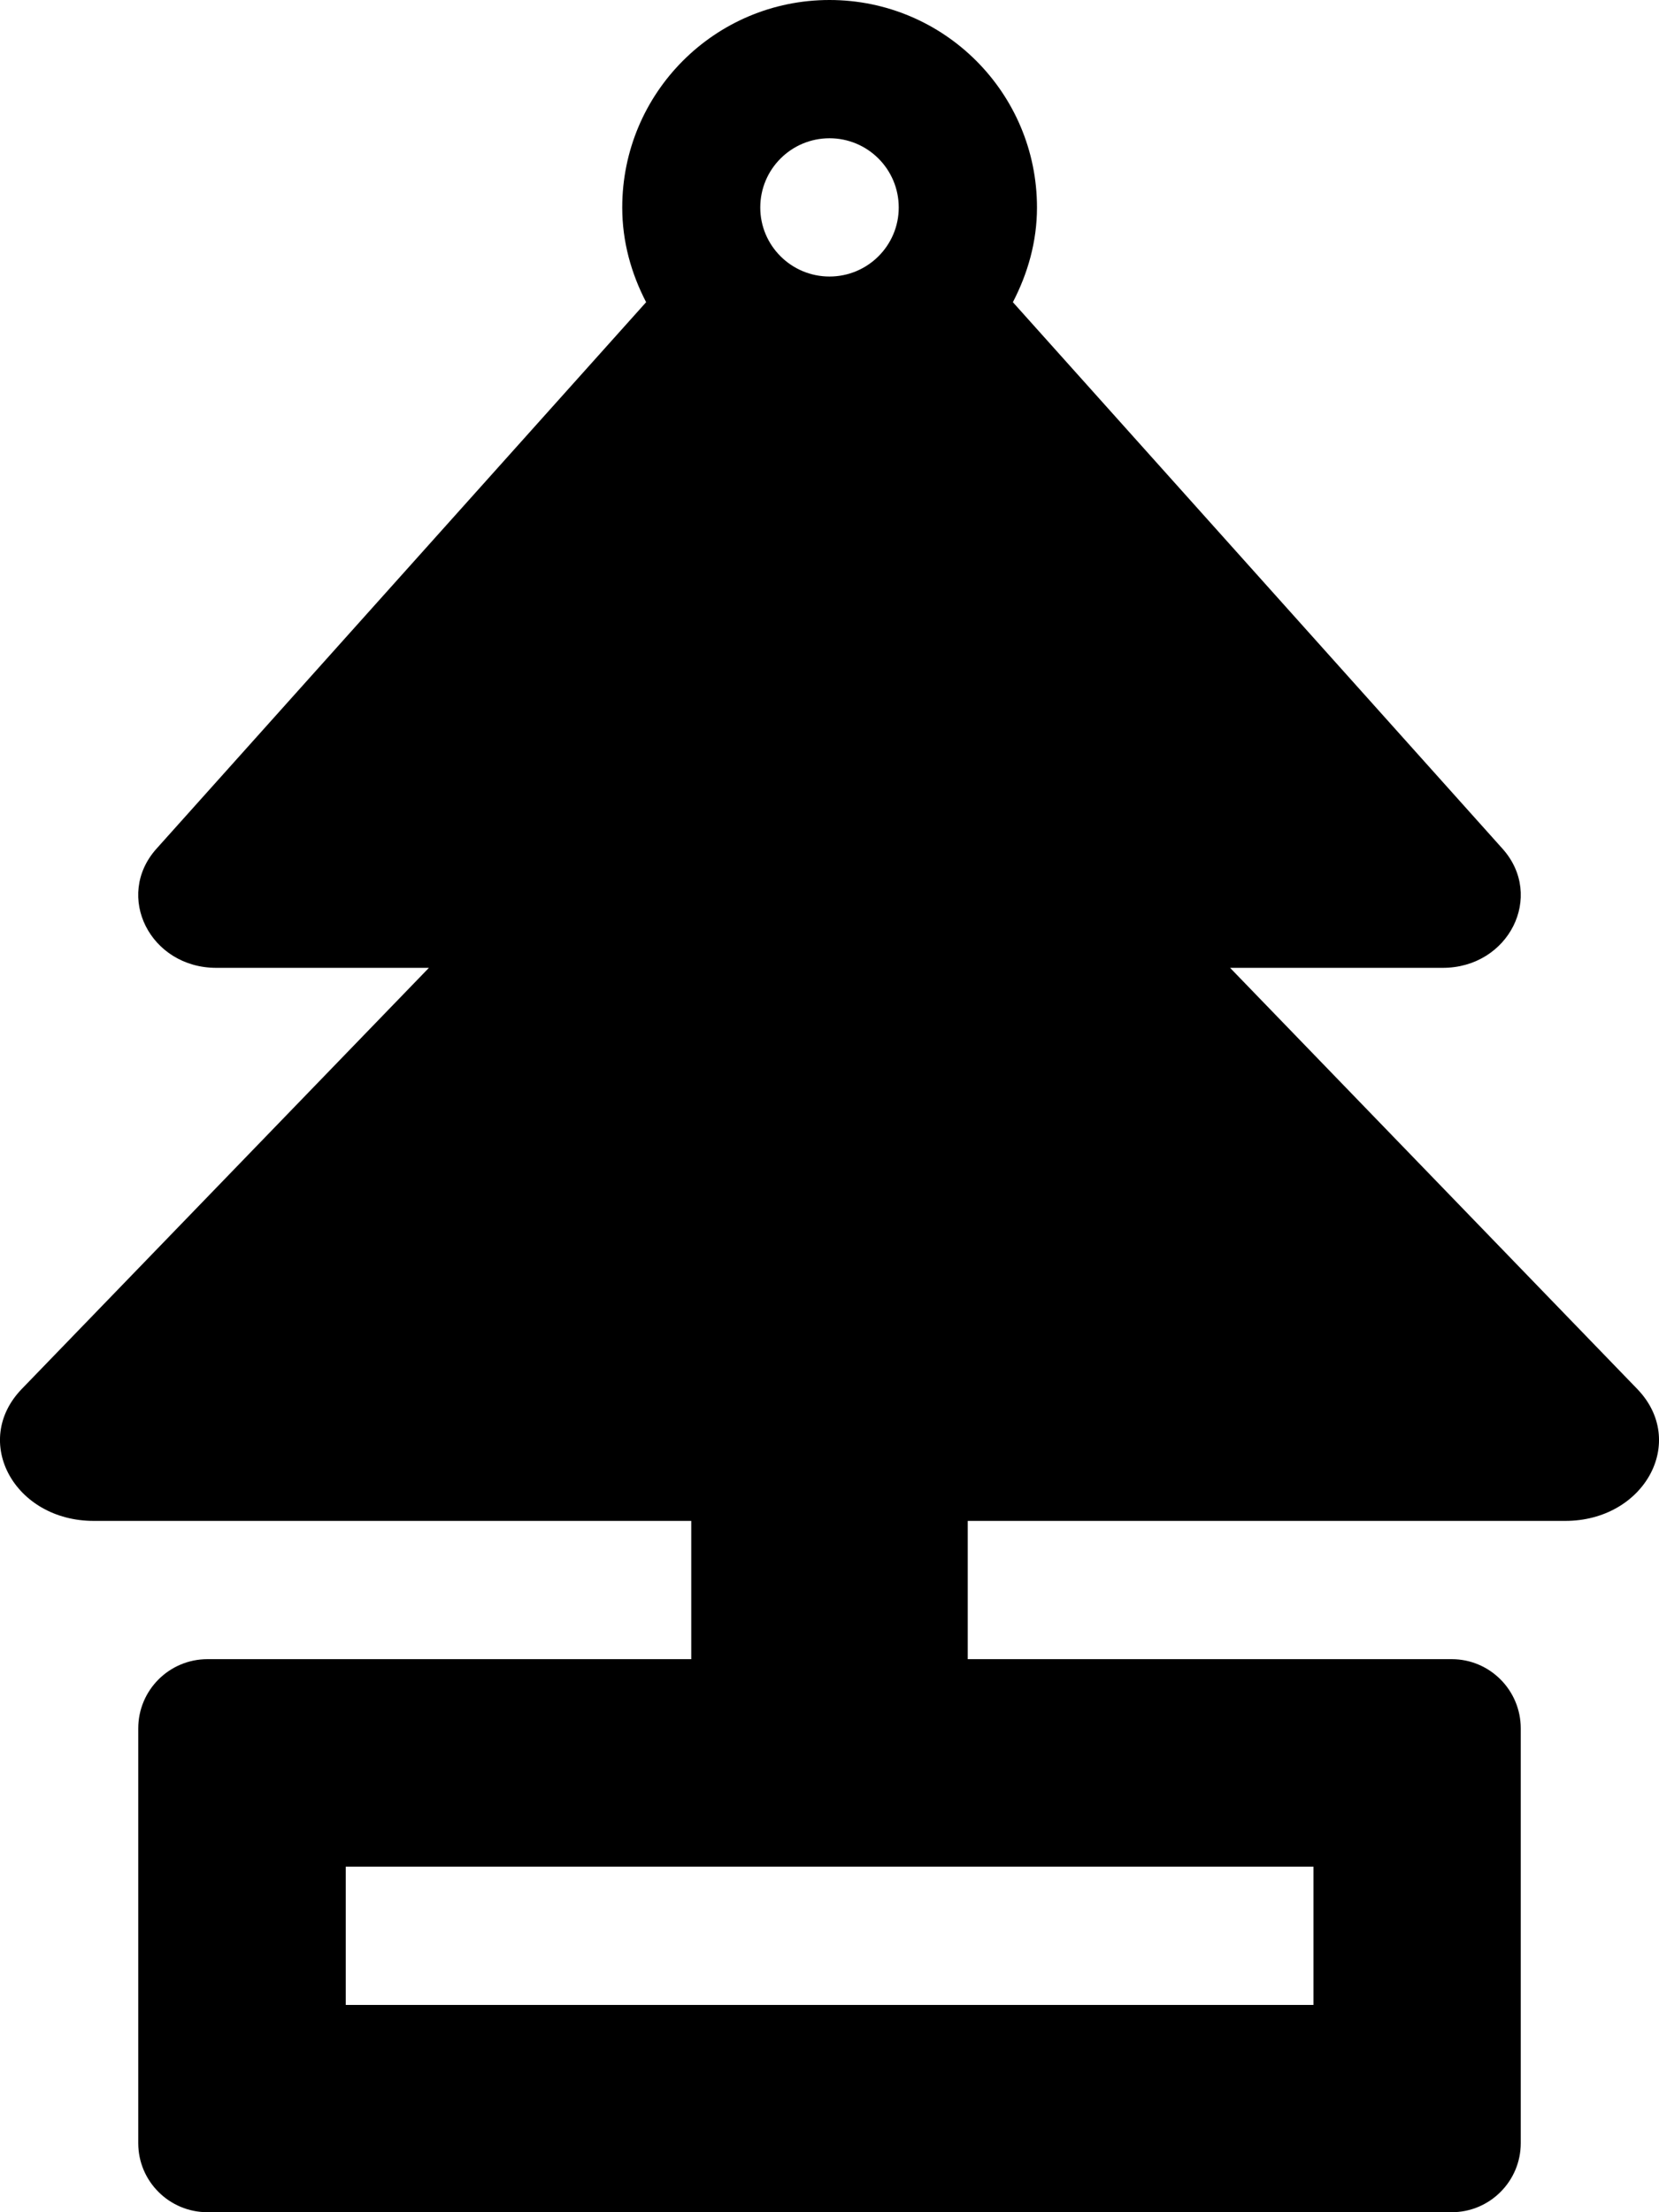 <svg height="1000" width="750" xmlns="http://www.w3.org/2000/svg"><path d="M740.1 627.8l-184 -190.3h96.1c29.9 0 46.2 -32.4 27.1 -53.8L457.9 136.6c6.7 -12.9 10.9 -27.3 10.9 -42.8C468.8 42 426.8 0 375 0s-93.7 42 -93.7 93.8c0 15.5 4.1 29.9 10.8 42.8L70.7 383.7c-19.1 21.4 -2.8 53.8 27.1 53.8h96.1L9.9 627.8c-23 23.7 -3.4 59.7 32.5 59.7h270.1V750H93.8c-17.3 0 -31.3 14 -31.3 31.3v187.5c0 17.2 14 31.2 31.3 31.2h562.5c17.2 0 31.2 -14 31.2 -31.2V781.3c0 -17.3 -14 -31.3 -31.2 -31.3H437.5v-62.5h270.1c35.9 0 55.5 -36 32.5 -59.7zM375 62.5c17.3 0 31.3 14 31.3 31.3 0 17.2 -14 31.2 -31.3 31.2S343.7 111 343.7 93.8c0 -17.3 14 -31.3 31.3 -31.3zm218.8 781.3v62.5H156.3v-62.5h437.5z"/></svg>